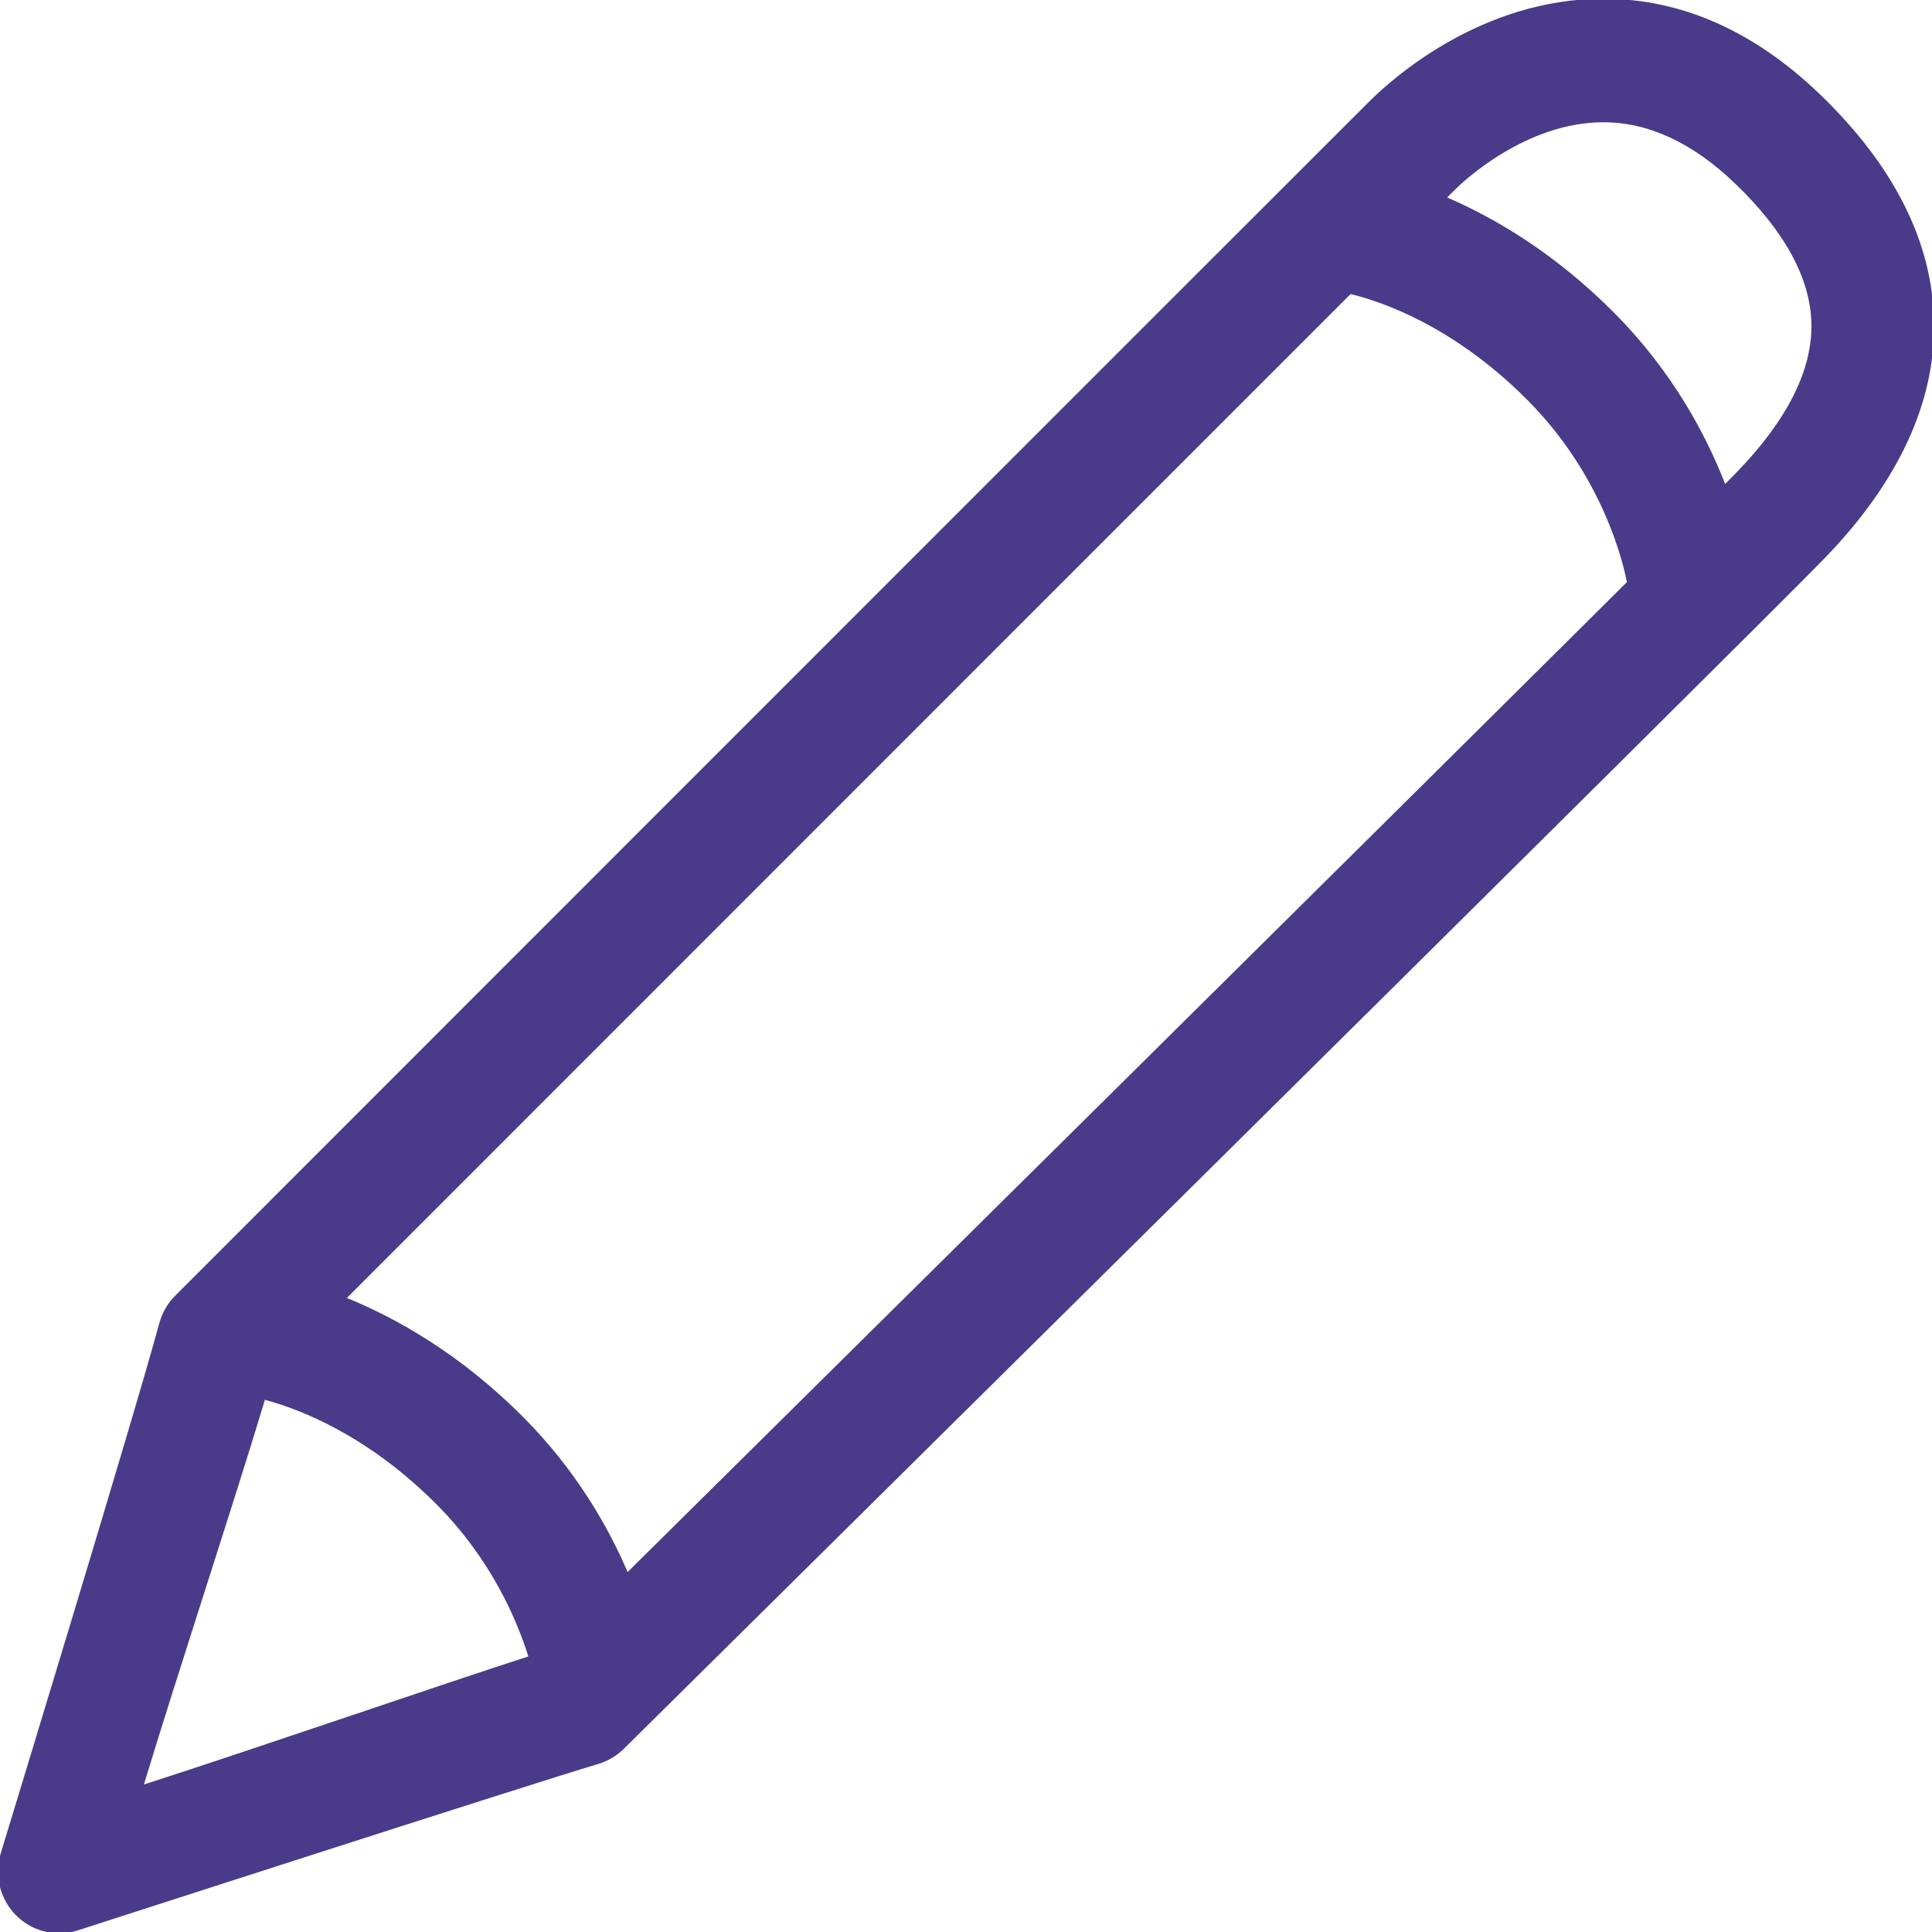 <svg width="56" height="56" viewBox="0 0 56 56" fill="none" xmlns="http://www.w3.org/2000/svg">
<g clip-path="url(#clip0_1072_18025)">
<path d="M52.733 2.716C50.826 0.889 48.723 -0.037 46.478 -0.037C42.967 -0.037 40.406 2.231 39.705 2.926C38.719 3.903 5.08 37.554 5.08 37.554C4.859 37.776 4.7 38.051 4.618 38.352C3.859 41.156 0.059 53.595 0.021 53.72C-0.174 54.357 0 55.051 0.47 55.521C0.801 55.851 1.25 56.037 1.719 56.037C1.9 56.037 2.083 56.01 2.261 55.951C2.39 55.909 15.229 51.759 17.343 51.128C17.621 51.044 17.875 50.893 18.083 50.689C19.418 49.369 50.793 18.344 52.875 16.193C55.03 13.973 56.1 11.661 56.059 9.323C56.016 7.015 54.897 4.793 52.733 2.716ZM39.148 8.523C40.039 8.739 42.142 9.445 44.289 11.611C46.459 13.801 47.047 16.303 47.156 16.873C40.275 23.718 24.436 39.389 18.192 45.566C17.615 44.223 16.683 42.605 15.184 41.094C13.354 39.25 11.491 38.208 10.054 37.622C16.233 31.442 32.371 15.297 39.148 8.523ZM7.678 40.575C8.639 40.831 10.637 41.572 12.673 43.625C14.241 45.206 14.981 46.95 15.314 48.013C12.881 48.795 7.555 50.634 4.171 51.725C5.173 48.425 6.867 43.286 7.678 40.575ZM50.336 13.692C50.225 13.805 50.115 13.917 50.004 14.029C49.451 12.604 48.48 10.774 46.8 9.08C45.084 7.349 43.343 6.328 41.947 5.724C42.066 5.606 42.158 5.513 42.194 5.478C42.394 5.281 44.211 3.544 46.477 3.544C47.781 3.544 49.061 4.139 50.284 5.311C51.734 6.702 52.481 8.074 52.505 9.391C52.529 10.735 51.799 12.182 50.336 13.692Z" fill="#493B8A"/>
</g>
<defs>
<clipPath id="clip0_1072_18025">
<rect width="56" height="56" fill="white"/>
</clipPath>
</defs>
</svg>

